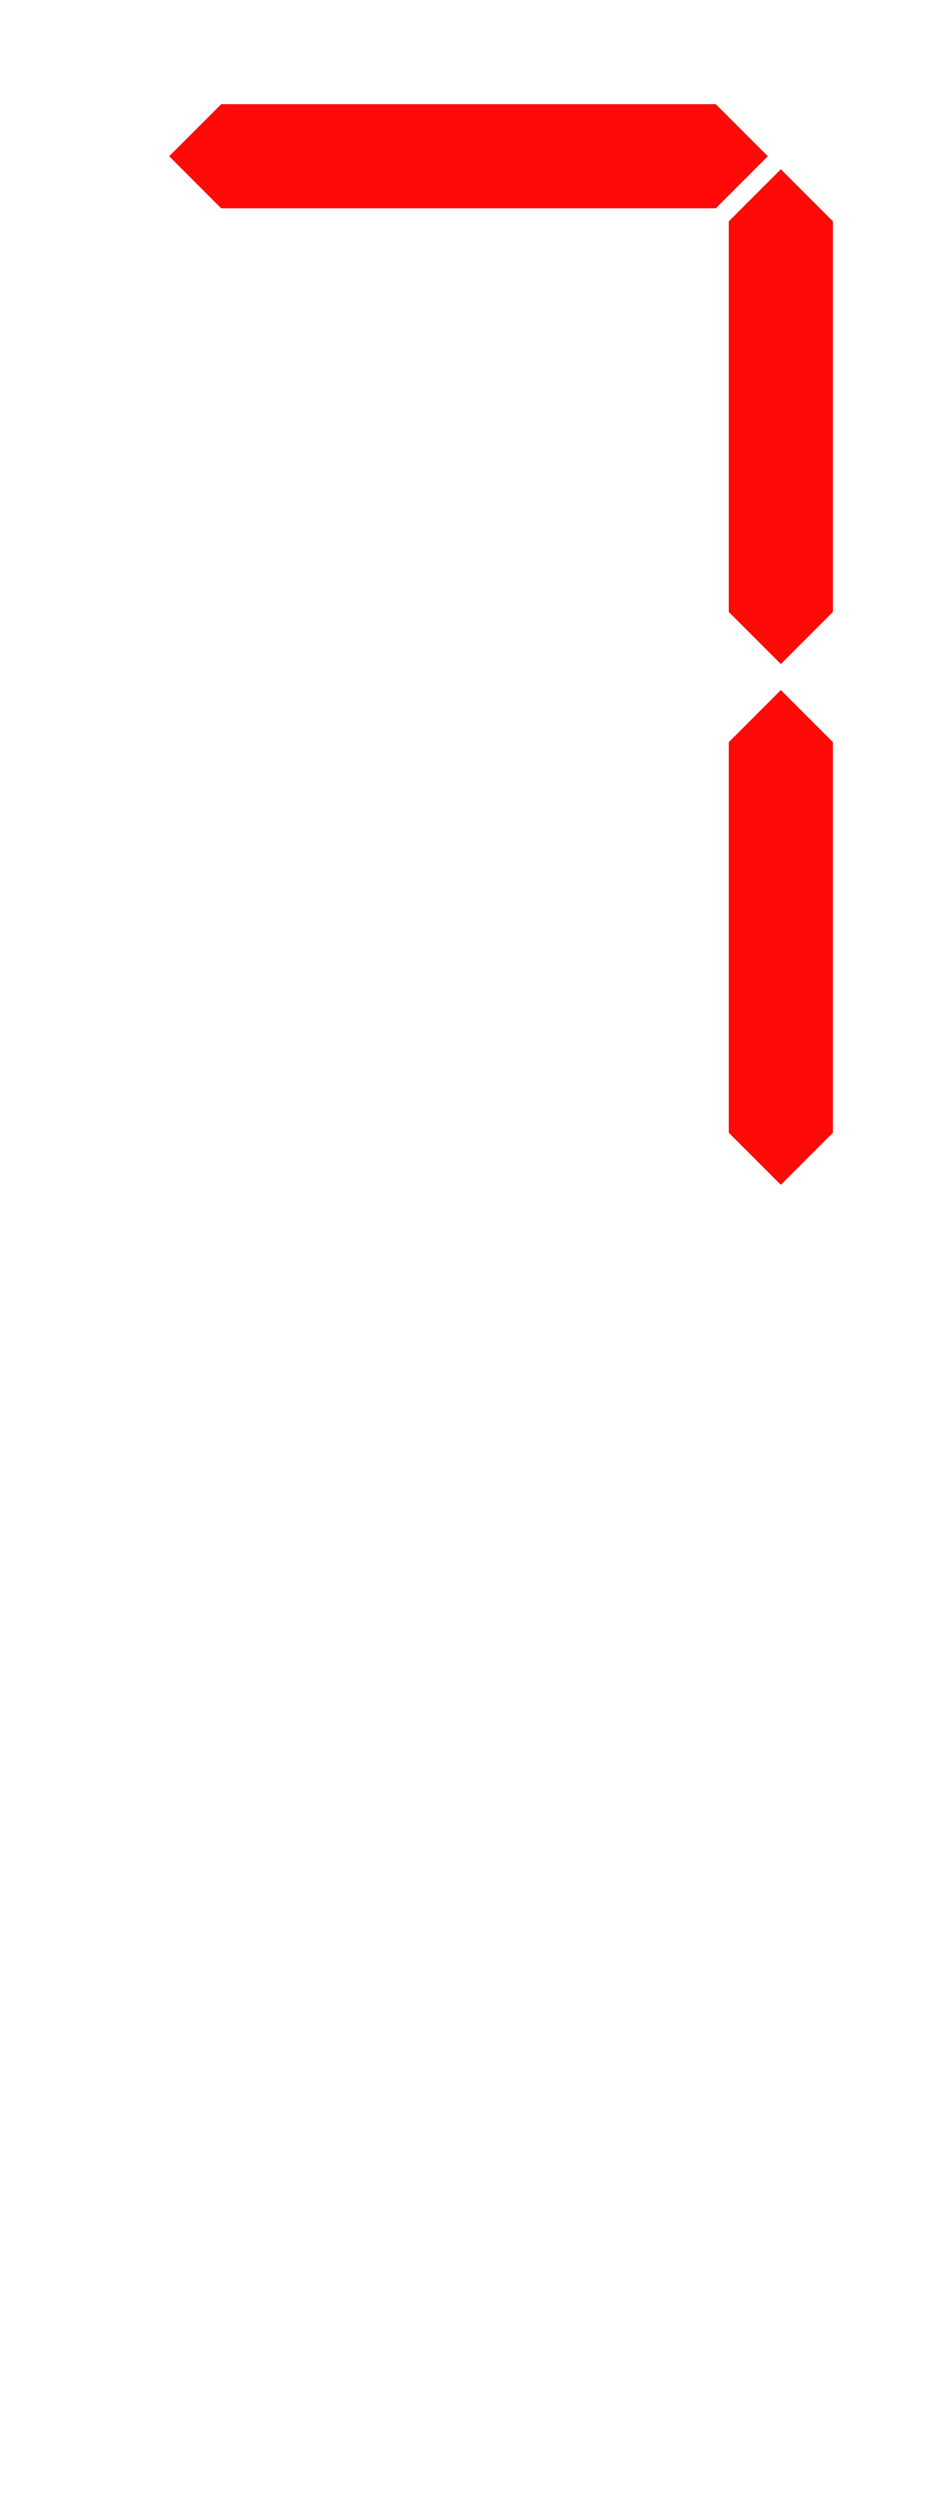 <svg width="18" height="48" viewBox="0 0 18 48" fill="none" xmlns="http://www.w3.org/2000/svg">
<path fill-rule="evenodd" clip-rule="evenodd" d="M13.75 4H4.25L3.25 3L4.25 2H13.75L14.75 3L13.75 4ZM14 11.75V4.25L15 3.25L16 4.25V11.75L15 12.75L14 11.75ZM14 14.25V21.75L15 22.75L16 21.75V14.25L15 13.25L14 14.25Z" fill="#FF0909"/>
</svg>

